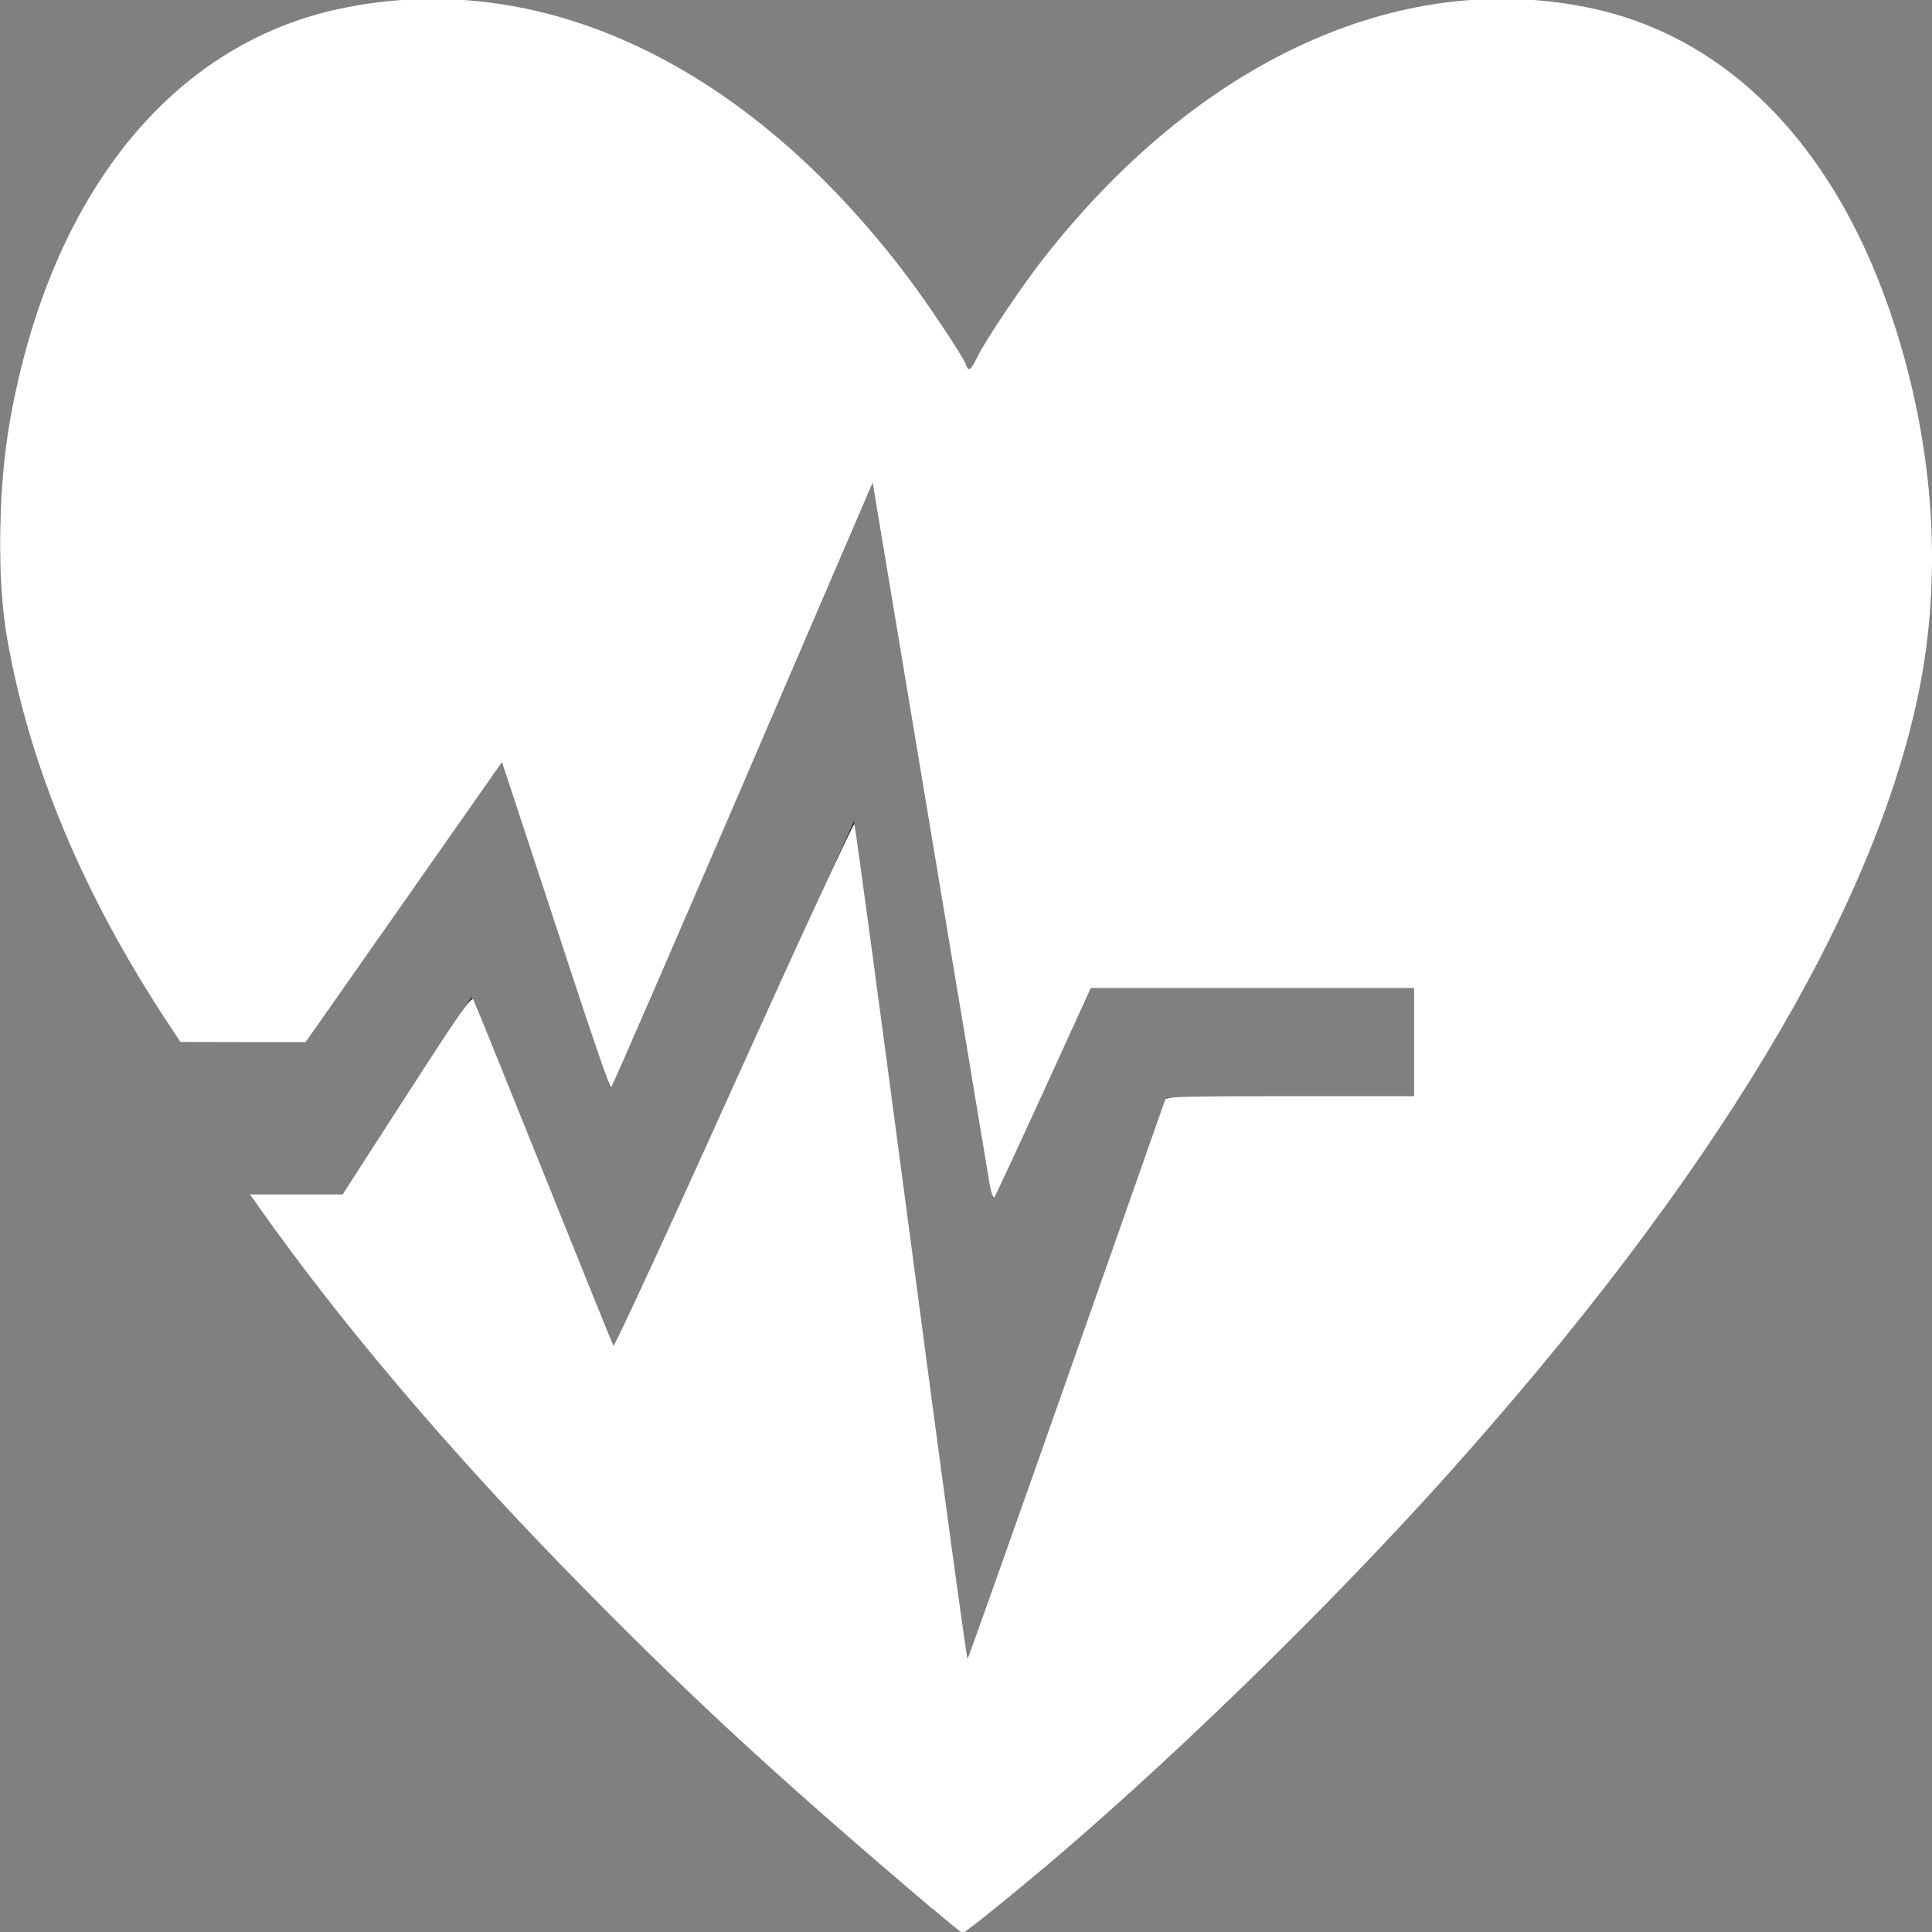 <?xml version="1.0" encoding="UTF-8" standalone="no"?>
<svg
   width="16"
   height="16"
   viewBox="0 0 16 16"
   fill="none"
   version="1.1"
   id="svg1"
   sodipodi:docname="Heartbeathearbeat.svg"
   inkscape:version="1.3 (0e150ed6c4, 2023-07-21)"
   xmlns:inkscape="http://www.inkscape.org/namespaces/inkscape"
   xmlns:sodipodi="http://sodipodi.sourceforge.net/DTD/sodipodi-0.dtd"
   xmlns="http://www.w3.org/2000/svg"
   xmlns:svg="http://www.w3.org/2000/svg">
  <rect x="0" y="0" width="16" height="16" fill="#808080" stroke="none"/>
  <defs
     id="defs1" />
  <sodipodi:namedview
     id="namedview1"
     pagecolor="#ffffff"
     bordercolor="#000000"
     borderopacity="0.25"
     inkscape:showpageshadow="2"
     inkscape:pageopacity="0.0"
     inkscape:pagecheckerboard="0"
     inkscape:deskcolor="#d1d1d1"
     inkscape:zoom="49.1875"
     inkscape:cx="7.9898348"
     inkscape:cy="8"
     inkscape:window-width="1920"
     inkscape:window-height="1001"
     inkscape:window-x="-9"
     inkscape:window-y="-9"
     inkscape:window-maximized="1"
     inkscape:current-layer="svg1" />
  <path
     d="M12.448 0C9.76 0 8.16 2.8 8.032 3.091C7.872 2.8 6.272 0 3.584 0C0.736 0 0 2.982 0 4.473C0 5.818 0.608 7.345 1.504 8.618H2.528L4.16 6.291L5.056 9.018L7.232 3.964L8.224 9.927L9.024 8.182H11.712V9.091H9.664L8 13.818L7.072 6.8L5.088 11.2L3.904 8.255L2.848 9.891H2.08C4.32 13.091 7.68 15.745 7.968 16C8.576 15.6 16 9.382 16 4.655C16 3.164 15.296 0 12.448 0Z"
     fill="#333333"
     id="path1" />
  <path
     style="fill:#ffffff;stroke-width:0.02"
     d="M 7.715,15.802 C 6.385,14.673 5.657,13.998 4.647,12.961 3.681,11.966 2.813,10.941 2.167,10.028 L 2.07,9.891 H 2.454 2.838 L 3.37,9.066 C 3.805,8.391 3.904,8.249 3.92,8.279 c 0.011,0.02 0.273,0.668 0.583,1.439 0.31,0.772 0.569,1.413 0.577,1.427 0.007,0.013 0.457,-0.959 0.998,-2.161 0.55,-1.219 0.991,-2.173 0.998,-2.158 0.007,0.014 0.218,1.579 0.469,3.476 0.25,1.898 0.461,3.444 0.468,3.436 0.007,-0.008 0.375,-1.045 0.819,-2.306 C 9.275,10.171 9.643,9.126 9.649,9.109 9.66,9.081 9.782,9.078 10.686,9.078 h 1.025 V 8.63 8.183 H 10.372 9.033 L 8.641,9.042 C 8.425,9.514 8.242,9.909 8.233,9.918 8.225,9.927 8.207,9.873 8.194,9.796 8.182,9.72 7.959,8.383 7.699,6.827 L 7.227,3.996 6.151,6.498 C 5.559,7.873 5.068,9.003 5.06,9.008 5.052,9.012 4.898,8.566 4.718,8.015 4.537,7.465 4.337,6.856 4.273,6.662 L 4.157,6.311 3.344,7.471 2.531,8.63 2.013,8.63 1.494,8.629 1.404,8.493 C 0.692,7.417 0.246,6.354 0.059,5.286 -0.027,4.795 -0.017,4.041 0.084,3.476 0.416,1.619 1.412,0.374 2.807,0.074 4.466,-0.282 6.174,0.52 7.509,2.283 c 0.172,0.227 0.473,0.679 0.492,0.739 0.019,0.059 0.038,0.046 0.089,-0.059 0.068,-0.139 0.359,-0.575 0.542,-0.81 1.278,-1.641 2.943,-2.412 4.518,-2.091 1.223,0.249 2.146,1.251 2.598,2.821 0.276,0.957 0.326,1.924 0.148,2.819 -0.366,1.836 -1.712,4.07 -3.951,6.558 -0.911,1.012 -2.12,2.196 -3.136,3.07 -0.328,0.282 -0.818,0.68 -0.837,0.679 -0.006,-2.97e-4 -0.122,-0.094 -0.256,-0.208 z"
     id="path2" />
</svg>
